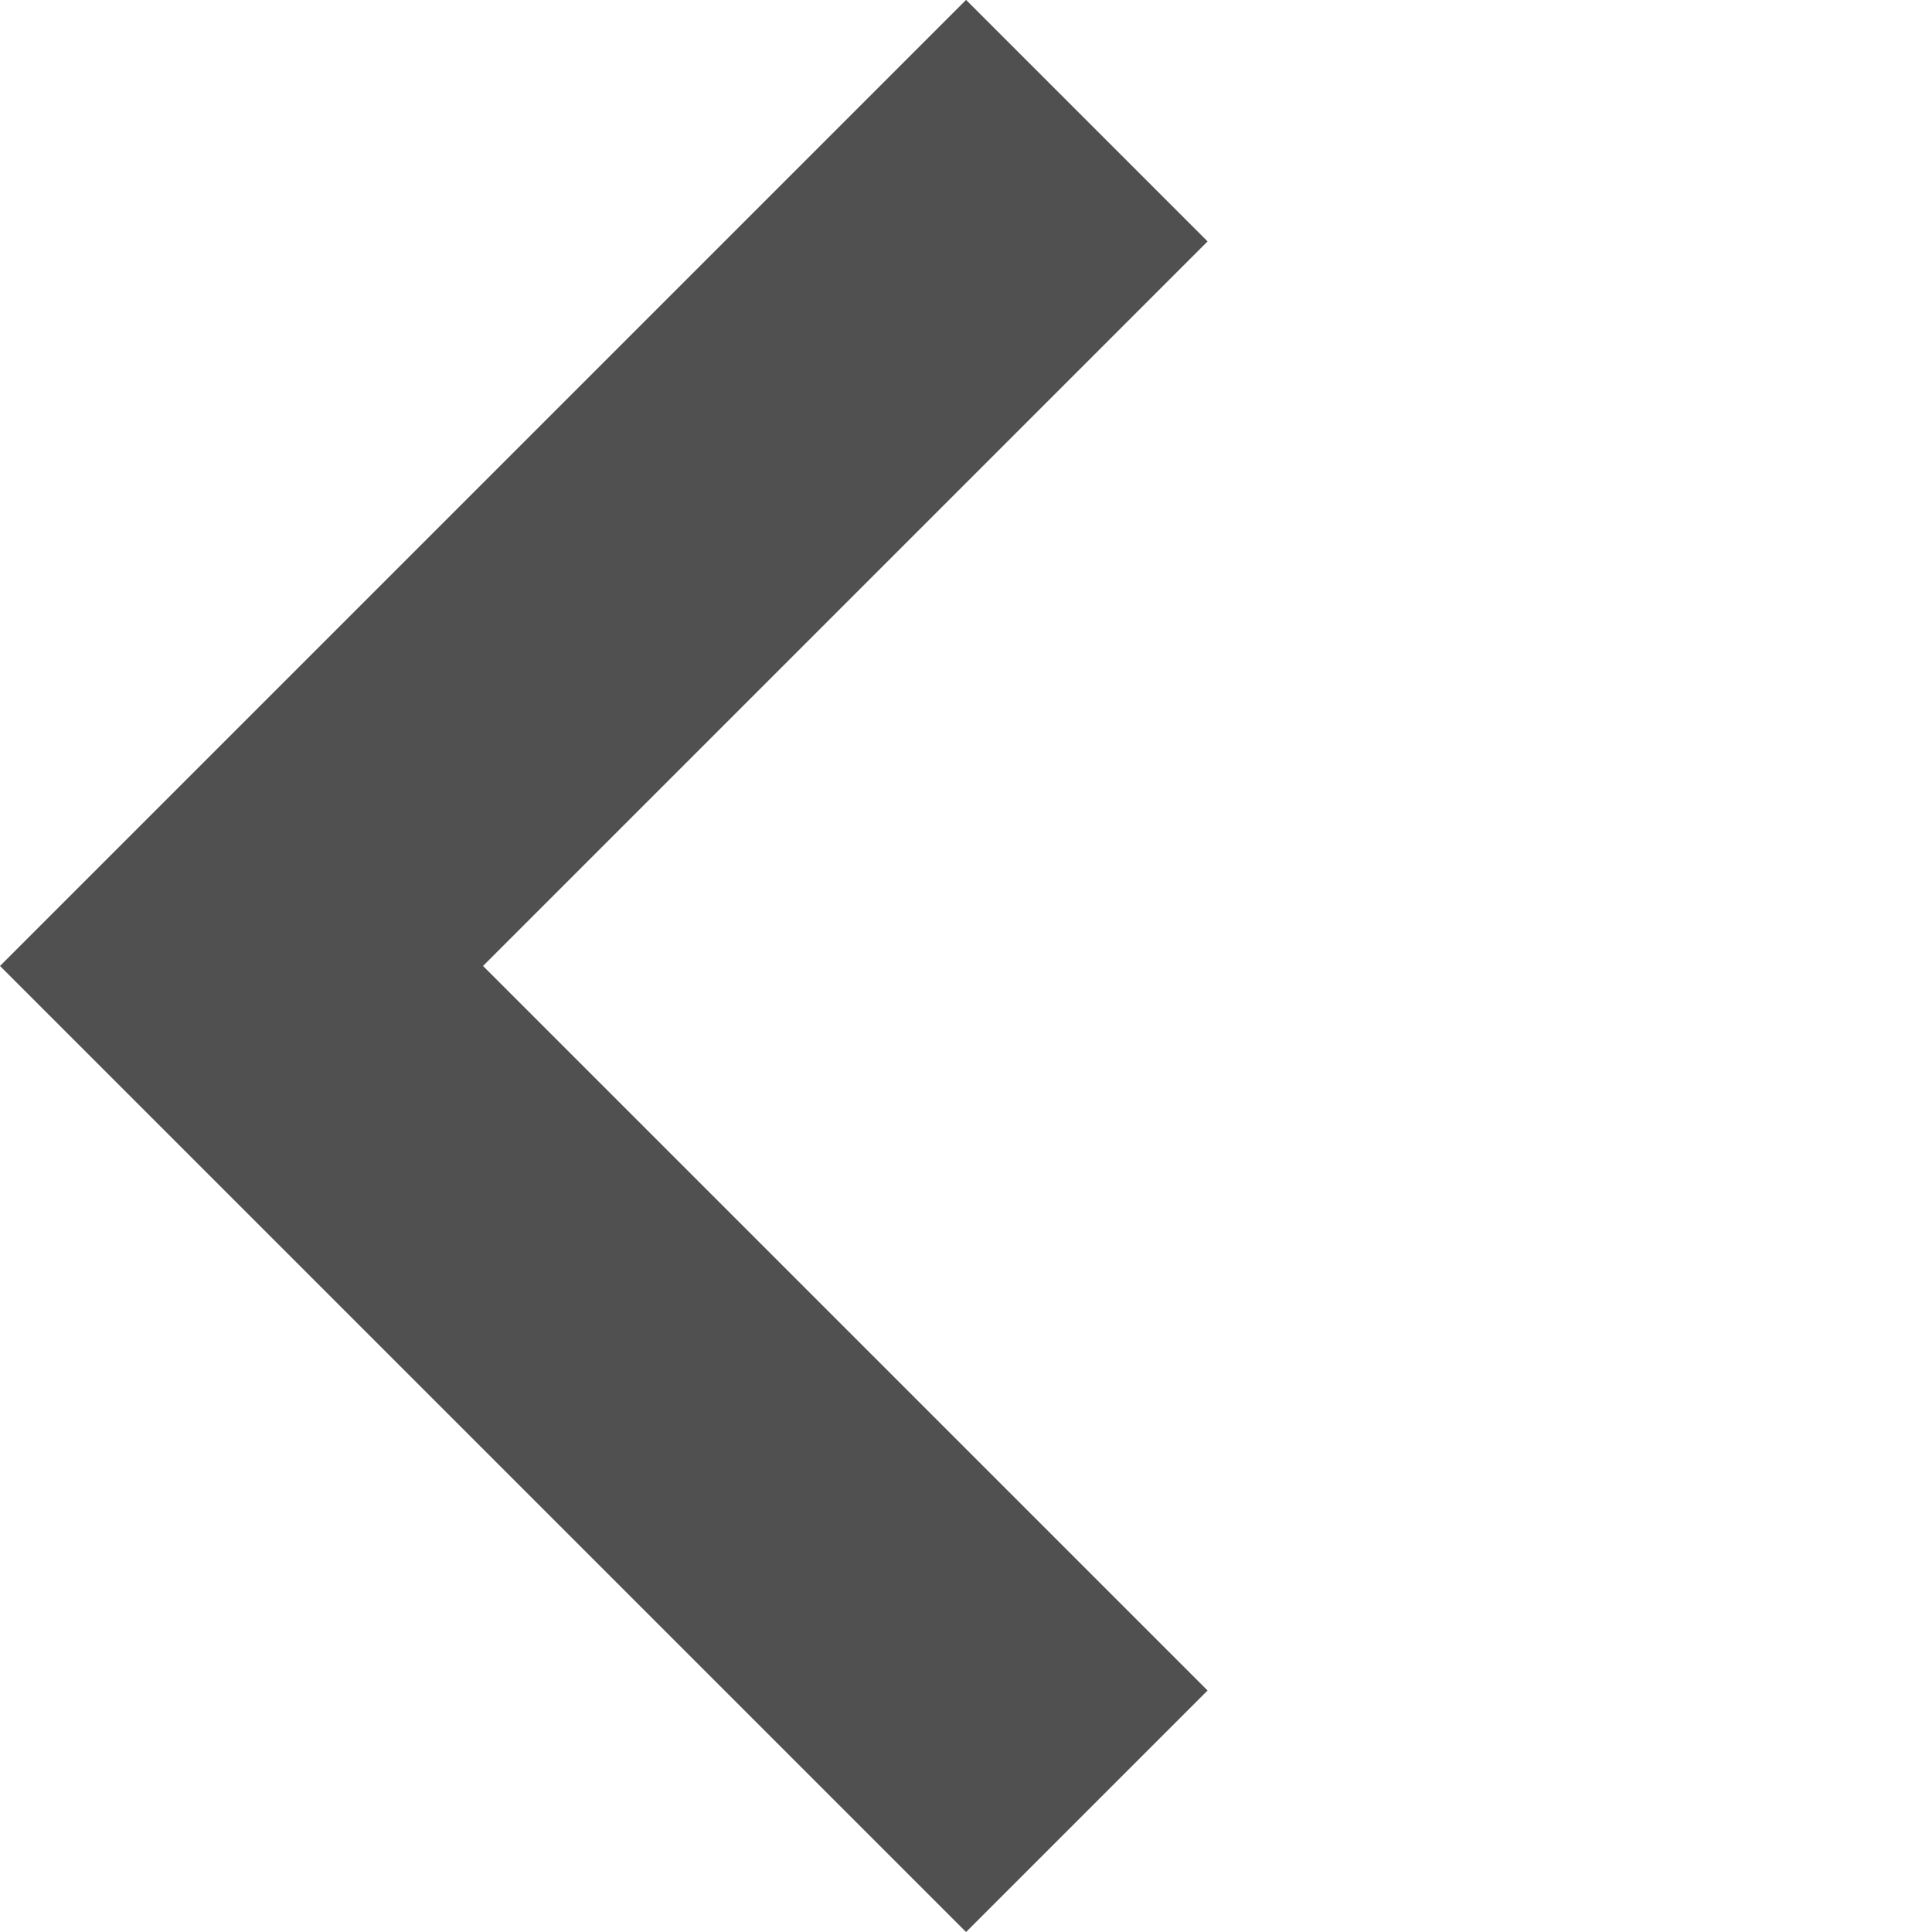 <svg xmlns="http://www.w3.org/2000/svg" width="11.313" height="11.313" viewBox="0 0 11.313 11.313">
  <path id="パス_3514" data-name="パス 3514" d="M8,7H6V1H0V-1H8Z" transform="translate(6.364 10.606) rotate(-135)" fill="#505050"/>
</svg>
